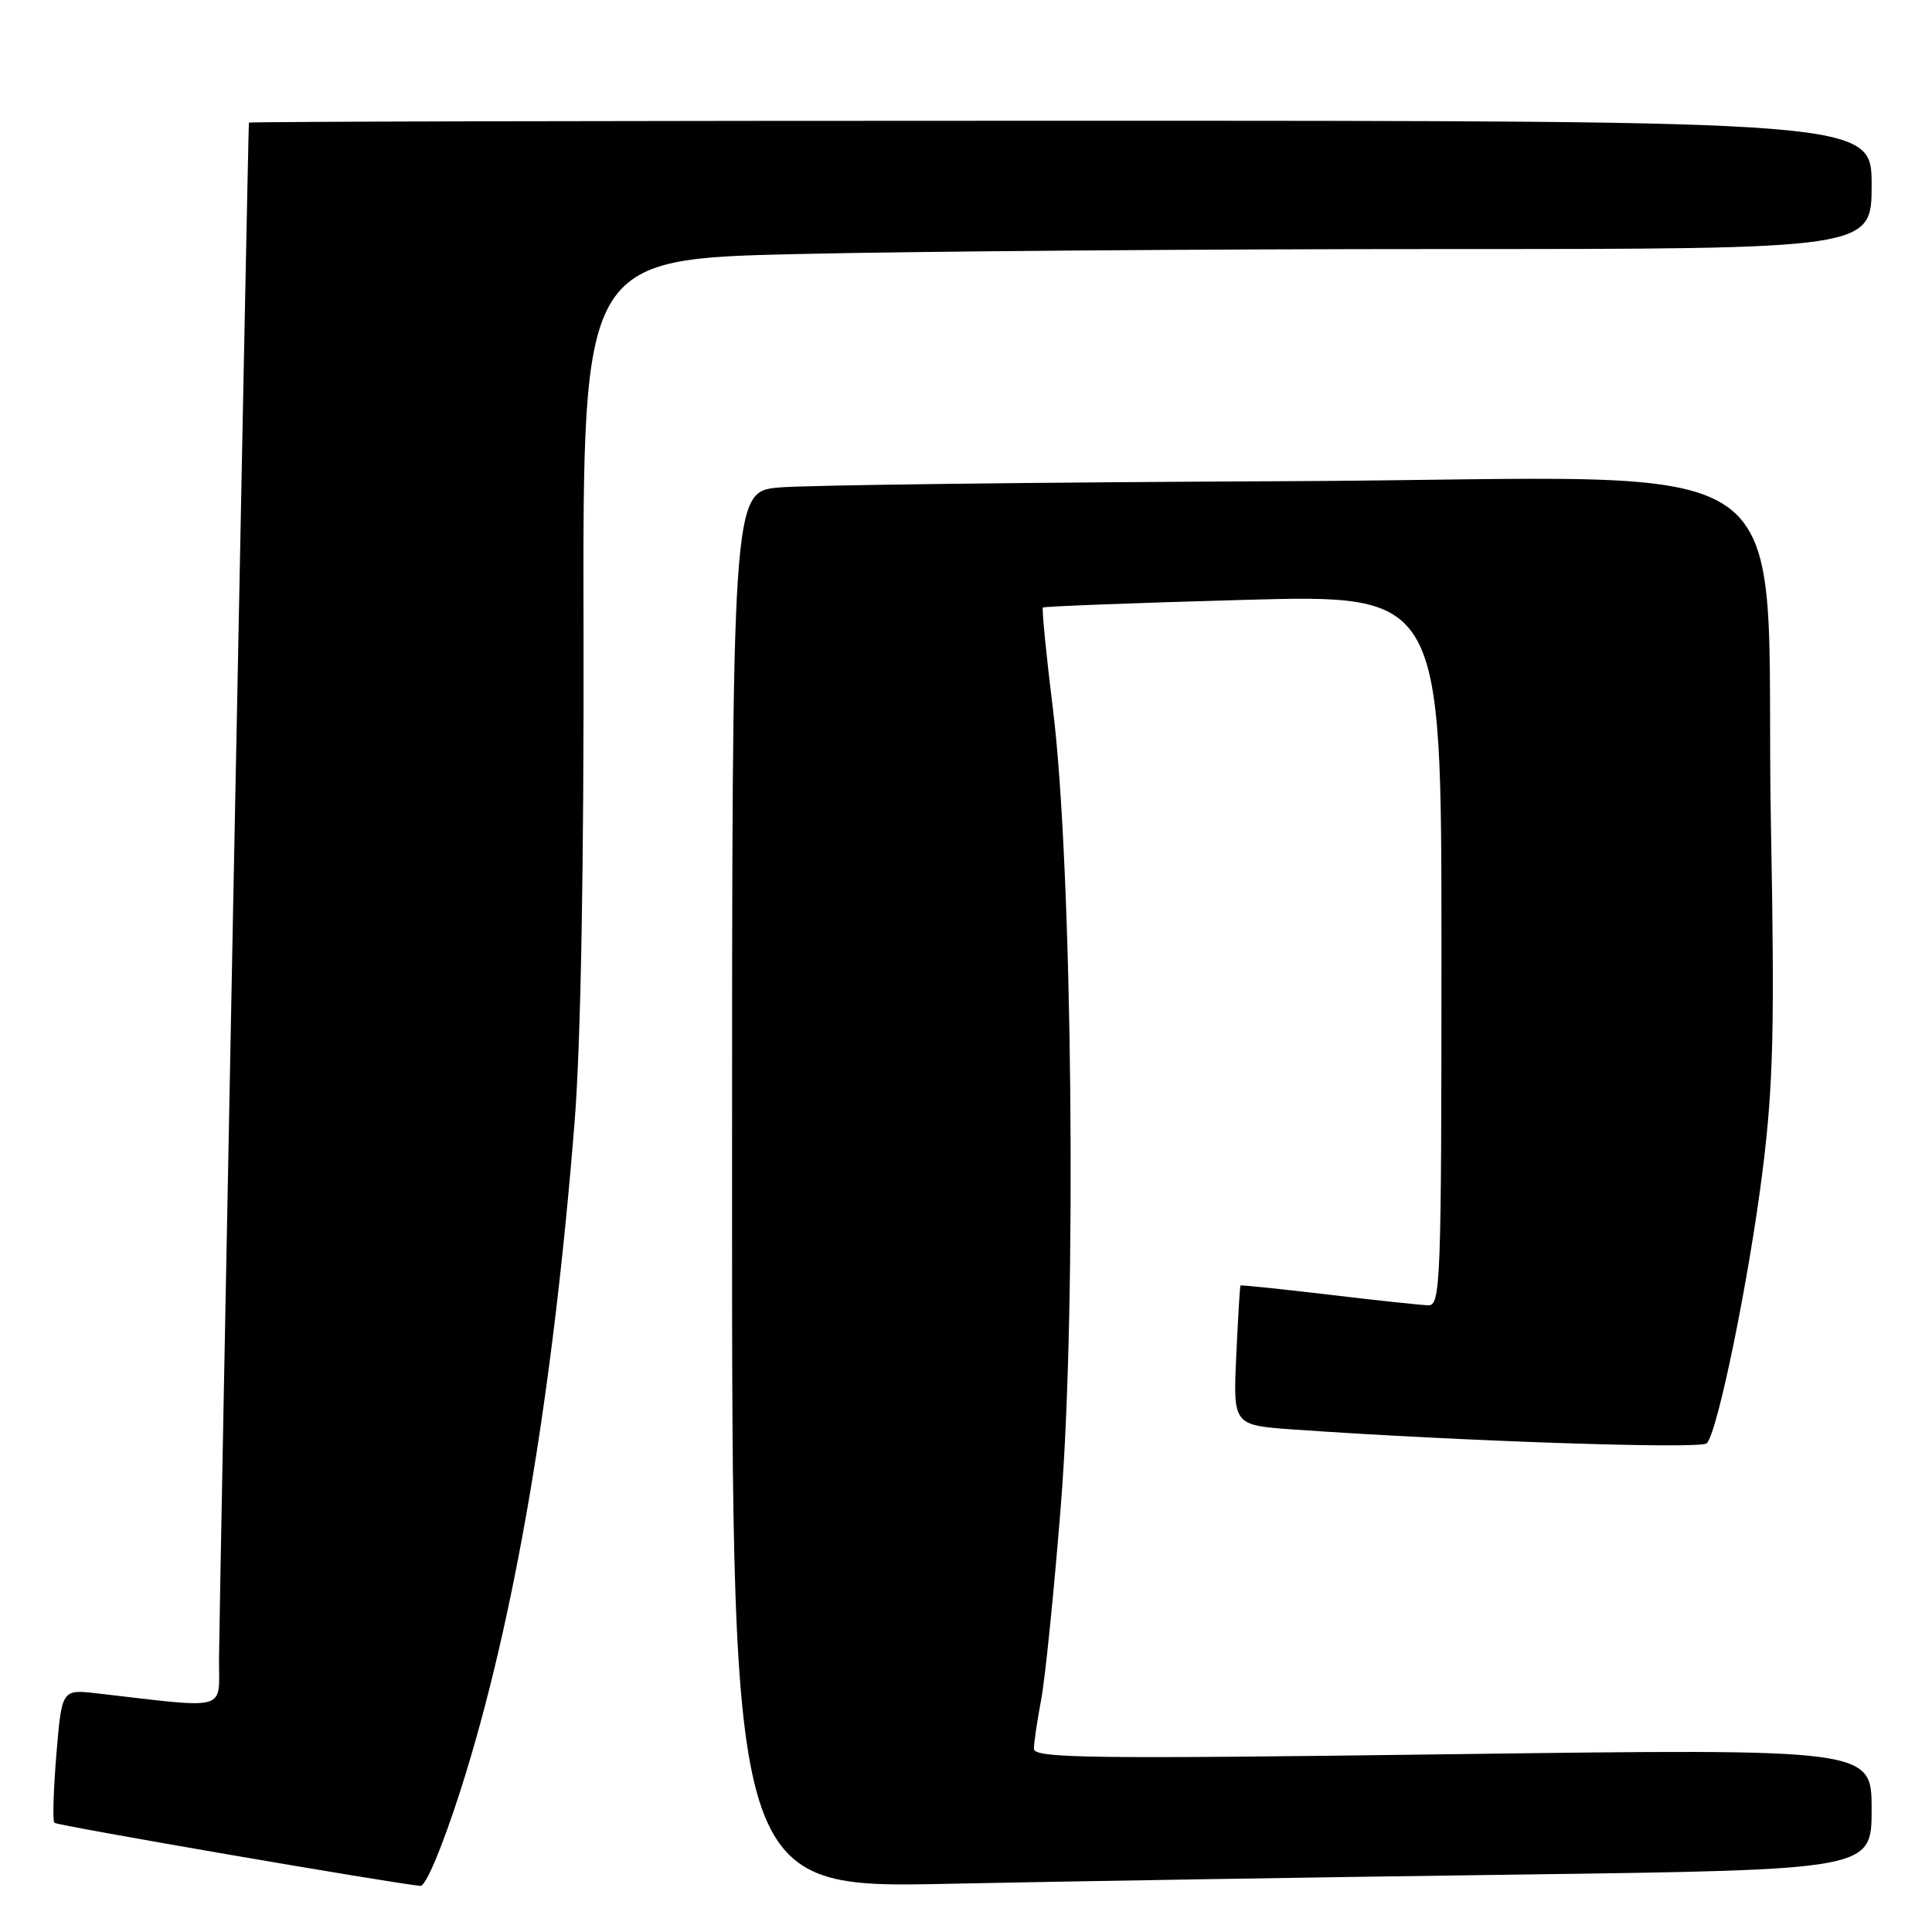 <?xml version="1.0" encoding="UTF-8" standalone="no"?>
<!DOCTYPE svg PUBLIC "-//W3C//DTD SVG 1.1//EN" "http://www.w3.org/Graphics/SVG/1.1/DTD/svg11.dtd" >
<svg xmlns="http://www.w3.org/2000/svg" xmlns:xlink="http://www.w3.org/1999/xlink" version="1.1" viewBox="0 0 256 256">
 <g >
 <path fill="currentColor"
d=" M 61.01 237.25 C 68.13 215.02 73.26 184.93 76.15 148.50 C 76.96 138.26 77.38 114.84 77.32 83.41 C 77.22 34.32 77.22 34.32 105.77 33.66 C 121.48 33.30 159.90 33.00 191.16 33.00 C 248.00 33.00 248.00 33.00 248.00 24.50 C 248.00 16.00 248.00 16.00 140.50 16.00 C 81.38 16.00 32.99 16.11 32.98 16.25 C 32.87 17.29 29.03 214.90 29.02 219.82 C 29.00 226.84 30.51 226.41 12.85 224.38 C 8.19 223.84 8.19 223.84 7.47 232.46 C 7.08 237.21 6.96 241.29 7.20 241.53 C 7.57 241.90 51.82 249.52 55.71 249.89 C 56.42 249.95 58.63 244.68 61.01 237.25 Z  M 201.25 248.39 C 248.00 247.76 248.00 247.76 248.00 239.74 C 248.00 231.71 248.00 231.71 192.50 232.44 C 144.33 233.08 137.00 232.98 137.00 231.72 C 137.00 230.93 137.43 228.00 137.96 225.21 C 138.49 222.43 139.67 210.78 140.58 199.33 C 142.69 172.90 142.11 115.03 139.54 94.14 C 138.63 86.79 138.03 80.65 138.19 80.50 C 138.36 80.35 150.31 79.89 164.75 79.49 C 191.00 78.76 191.00 78.76 191.00 125.88 C 191.00 170.11 190.89 173.00 189.25 172.96 C 188.29 172.93 182.32 172.30 176.00 171.54 C 169.68 170.79 164.44 170.25 164.37 170.34 C 164.29 170.43 164.04 174.63 163.81 179.68 C 163.39 188.85 163.39 188.85 171.45 189.42 C 193.54 190.97 225.36 192.04 226.15 191.25 C 227.60 189.80 231.77 169.41 233.57 155.00 C 234.97 143.76 235.16 136.14 234.66 109.50 C 233.69 57.84 241.57 63.46 170.47 63.76 C 136.94 63.91 106.69 64.28 103.25 64.59 C 97.00 65.16 97.00 65.16 97.00 157.69 C 97.00 250.22 97.00 250.22 125.75 249.61 C 141.56 249.28 175.54 248.73 201.25 248.39 Z "/>
</g>
</svg>